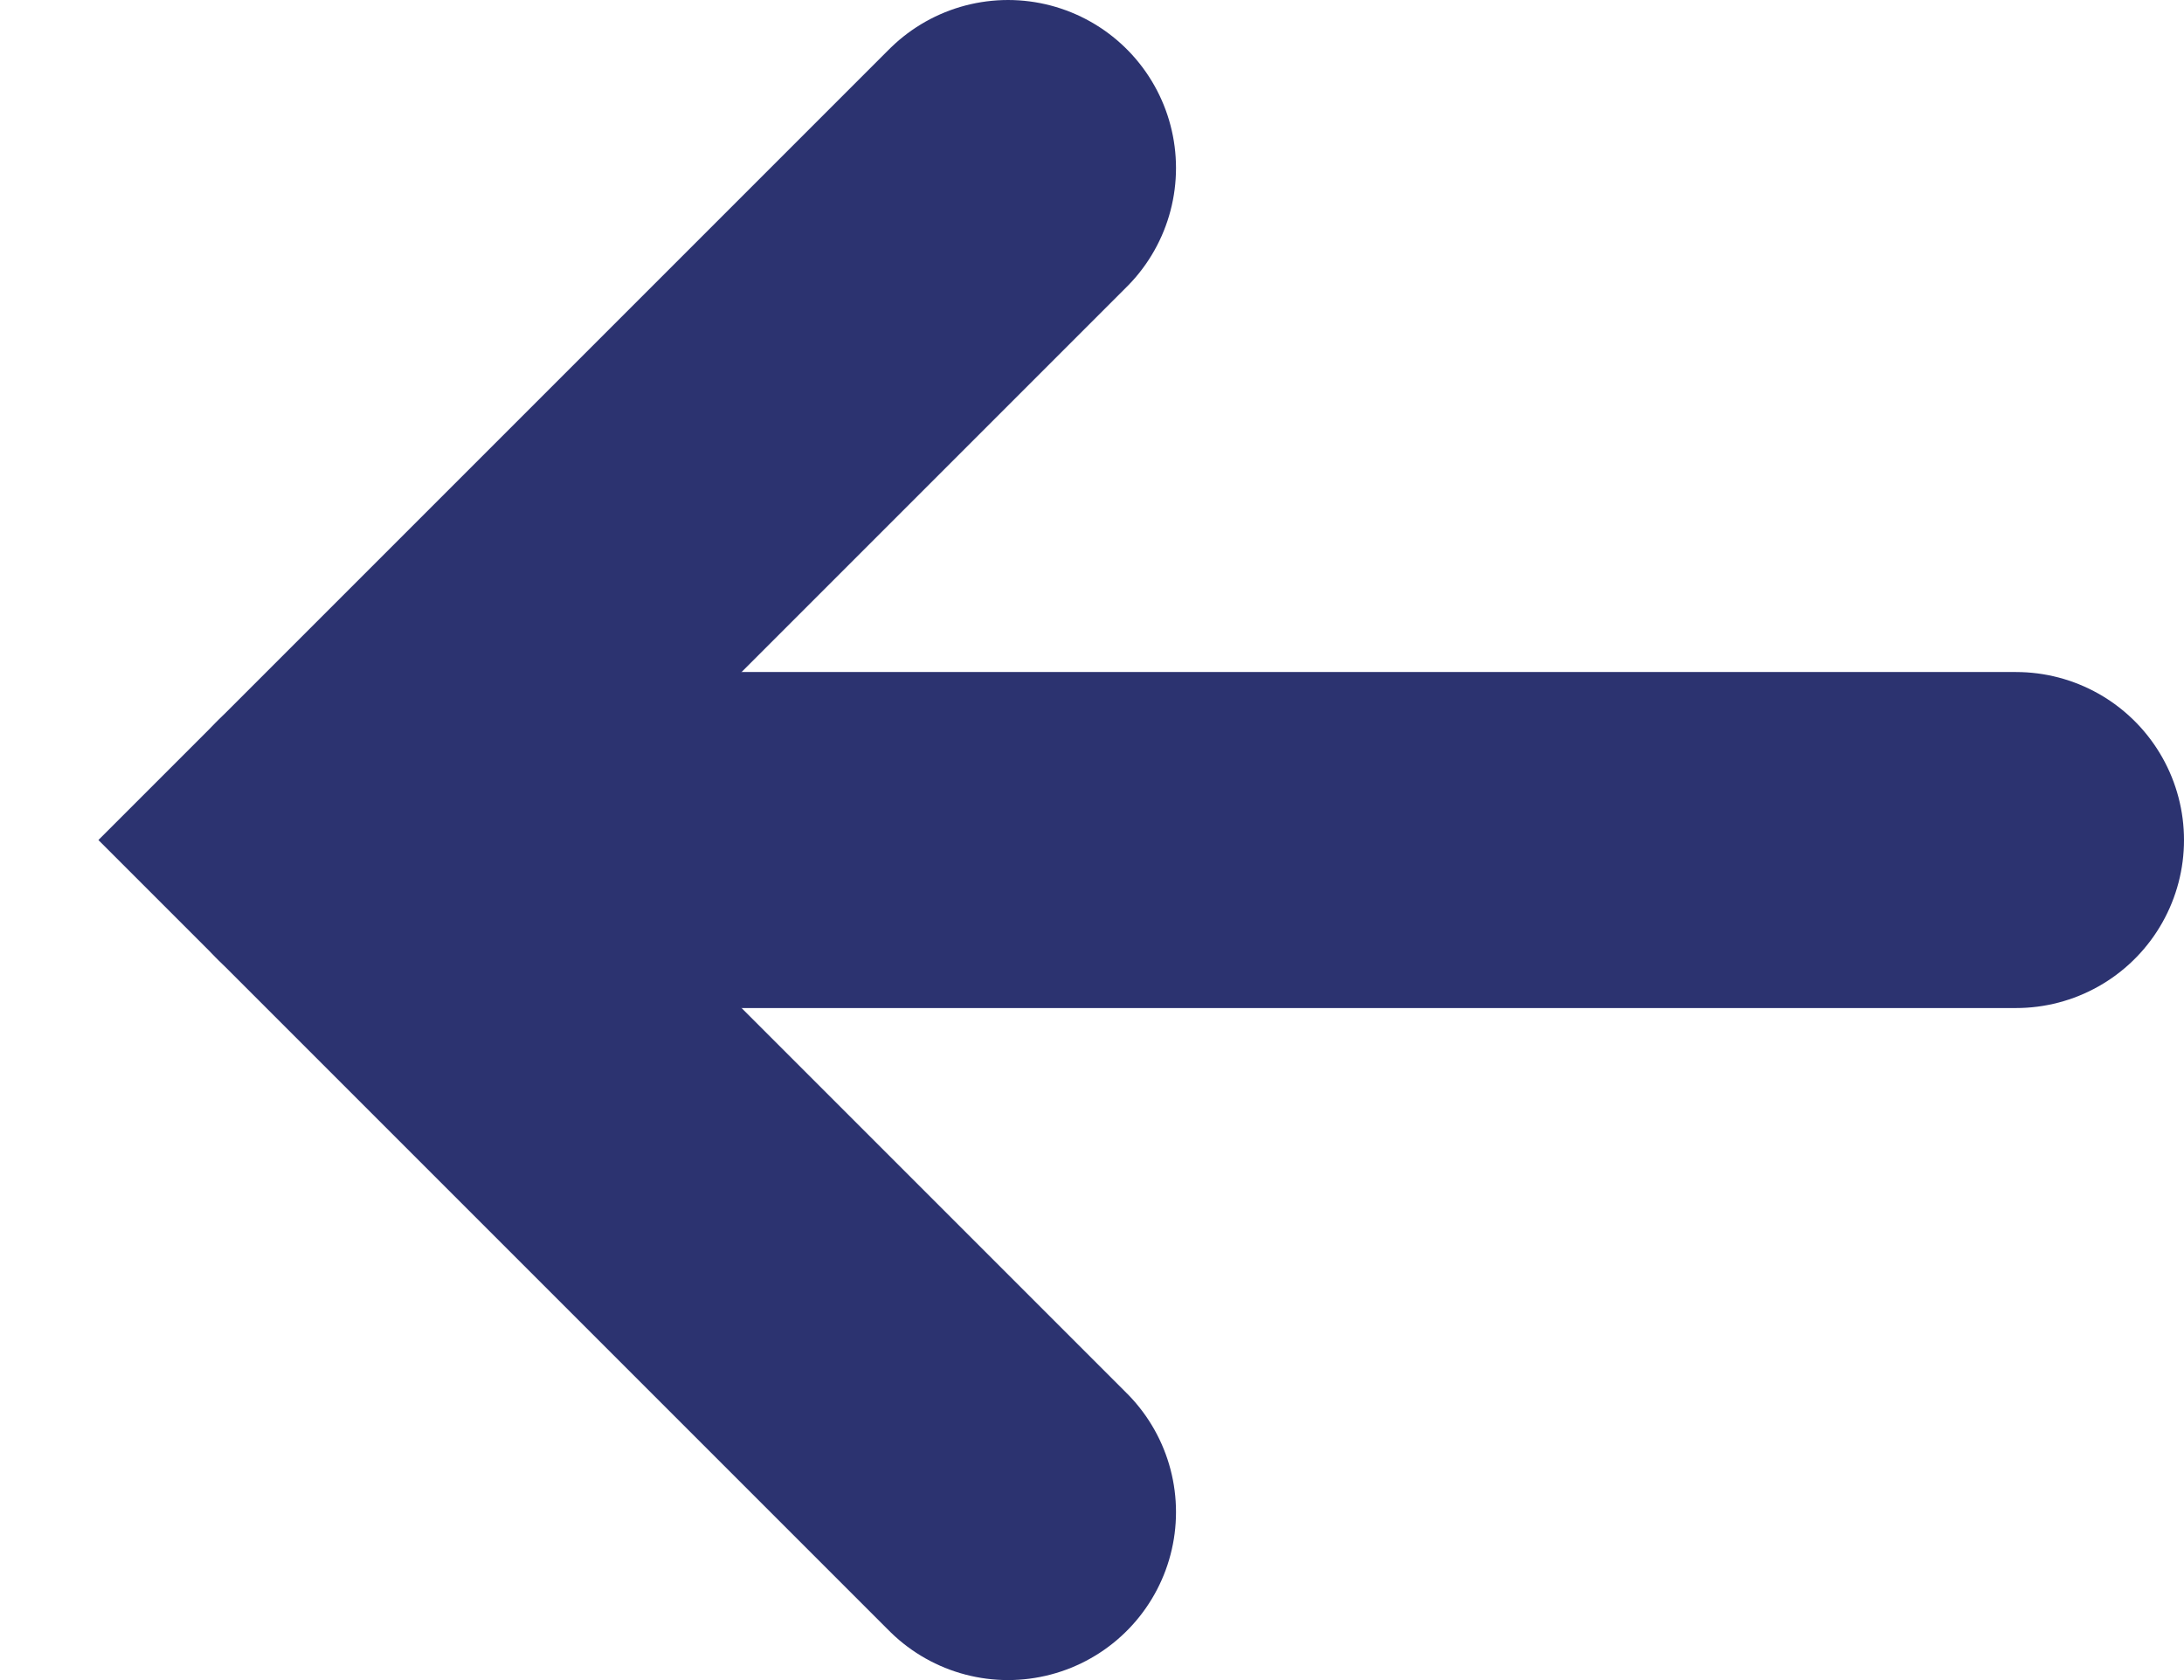<svg width="13" height="10" viewBox="0 0 13 10" fill="none" xmlns="http://www.w3.org/2000/svg">
<path d="M6 1L2 5L6 9" stroke="#2C3370" stroke-width="2" stroke-linecap="round"/>
<path d="M2 5H12" stroke="#2C3370" stroke-width="2" stroke-linecap="round"/>
</svg>
